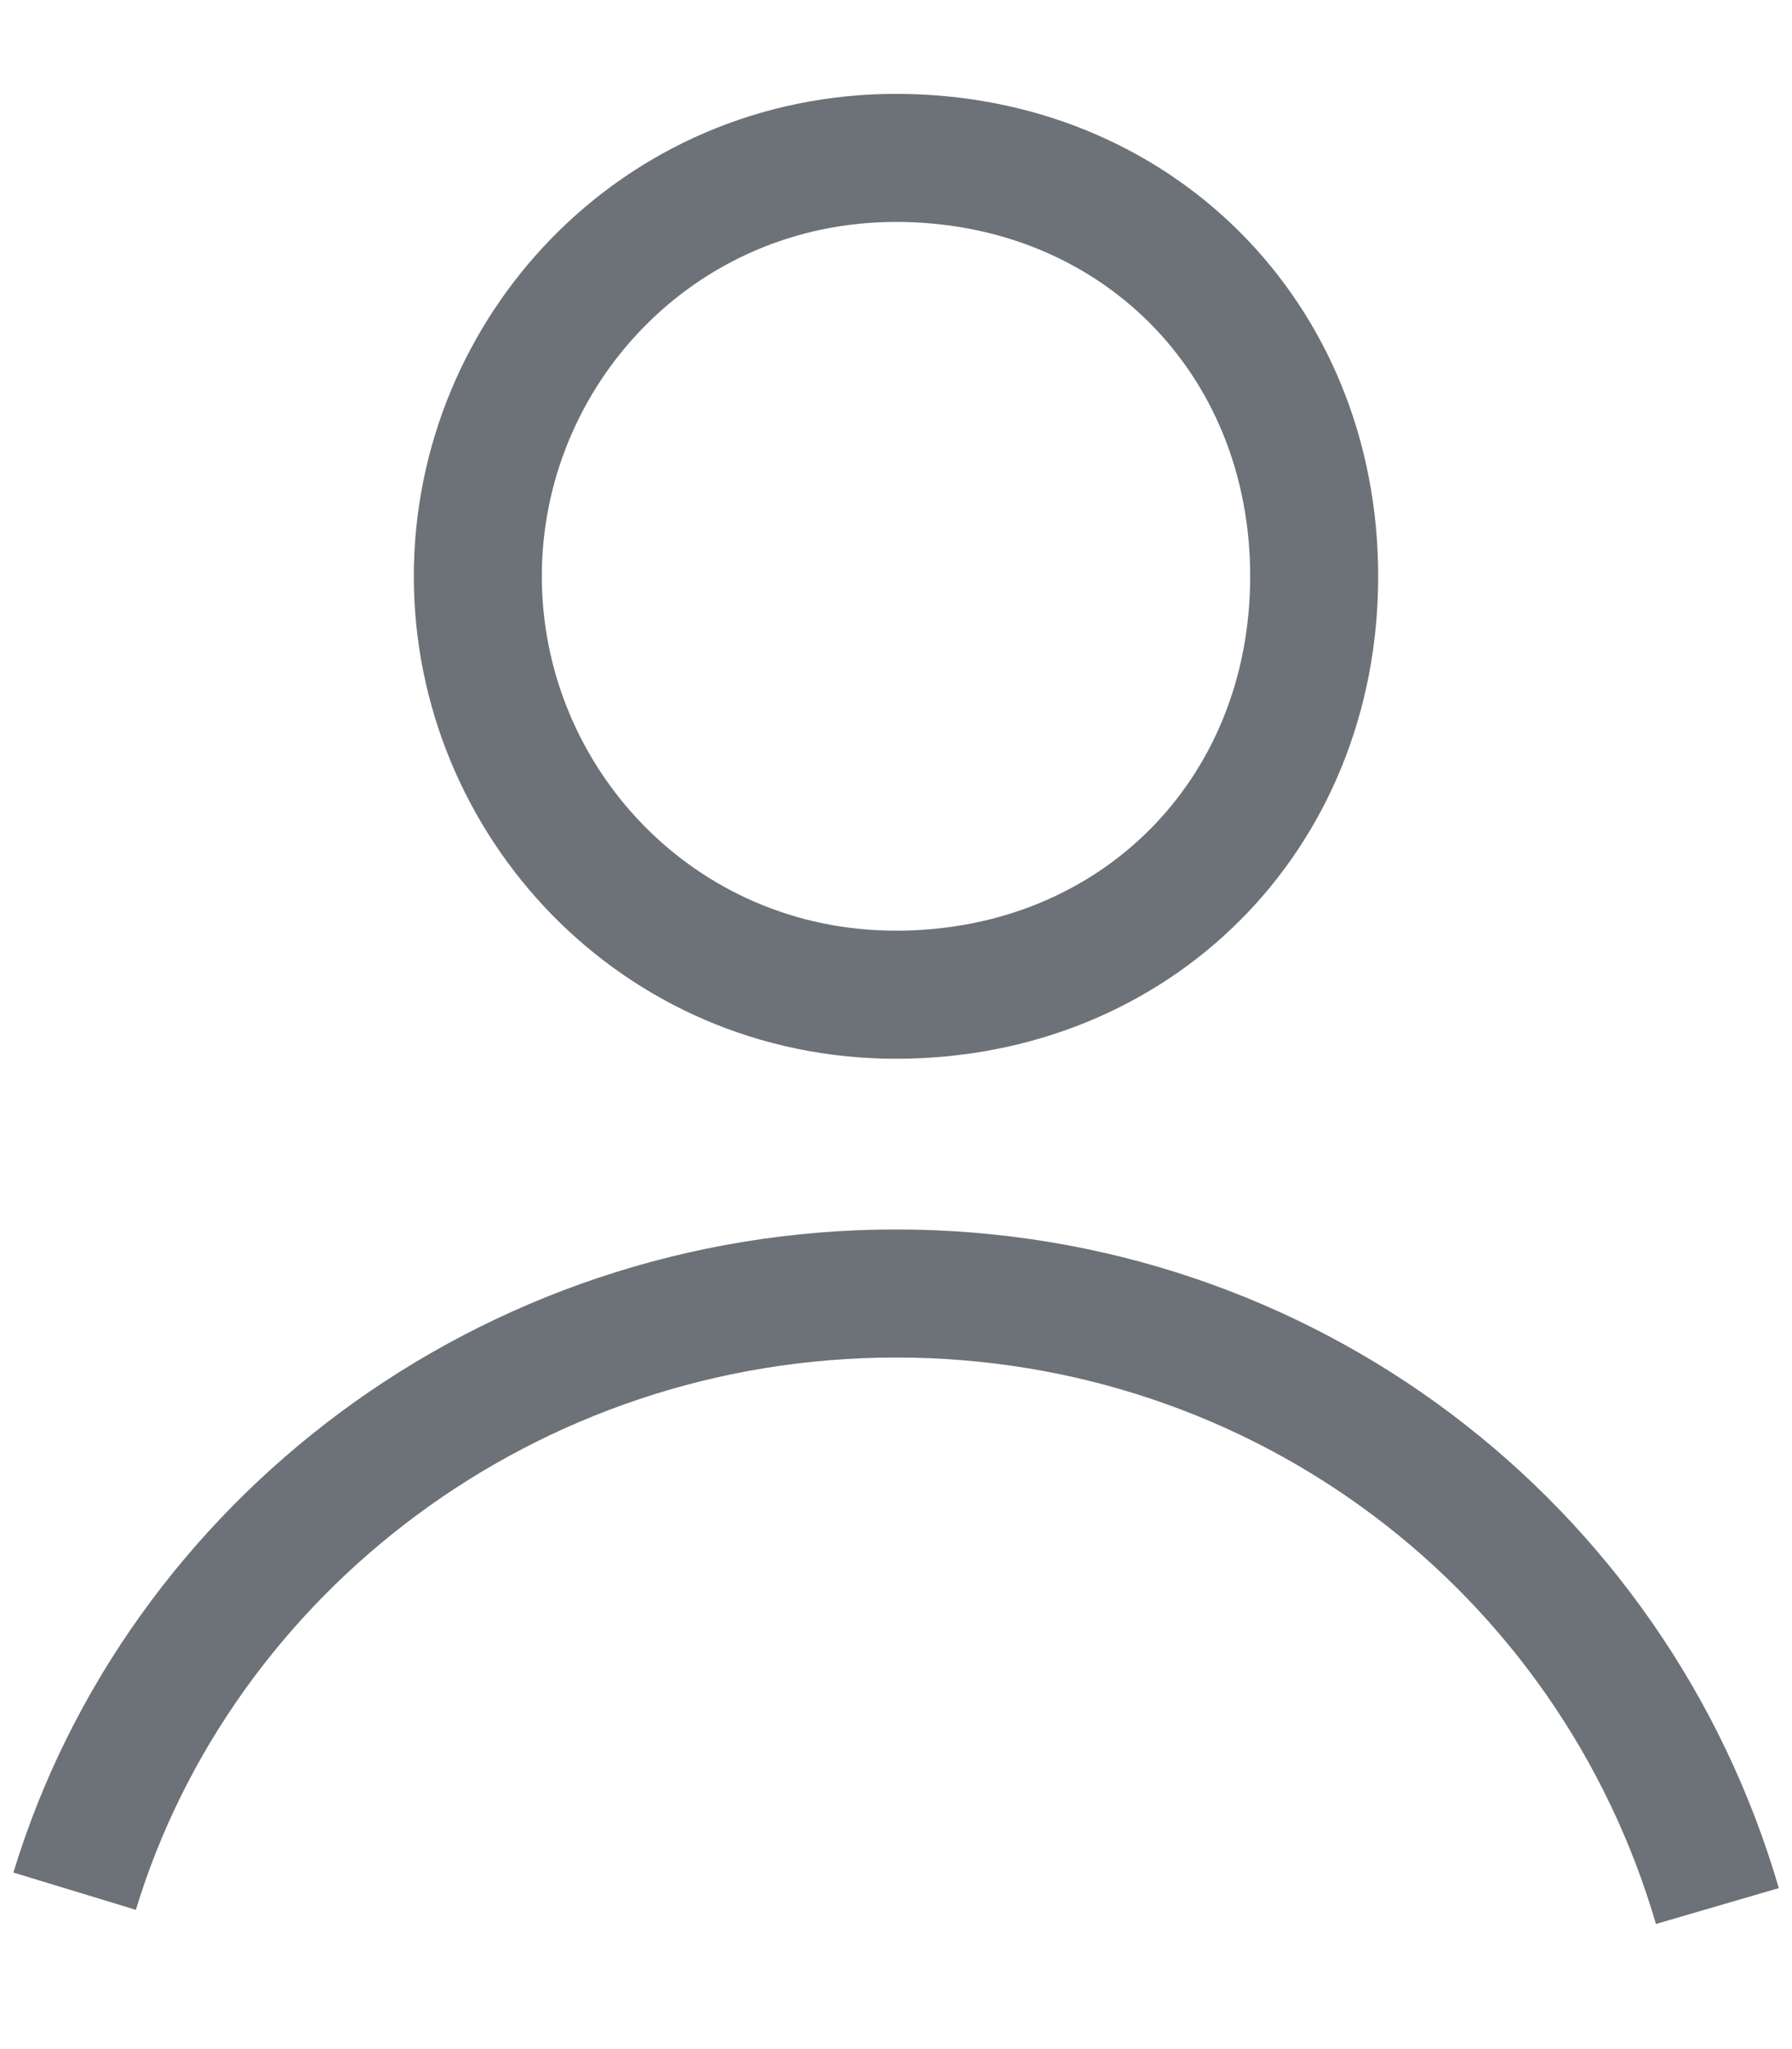 <?xml version="1.0" encoding="UTF-8"?>
<svg width="14px" height="16px" viewBox="0 0 14 16" version="1.1" xmlns="http://www.w3.org/2000/svg" xmlns:xlink="http://www.w3.org/1999/xlink">
    <title>授权</title>
    <g id="最新" stroke="none" stroke-width="1" fill="none" fill-rule="evenodd">
        <g id="存储视图备份-4" transform="translate(-598, -224)" fill-rule="nonzero" stroke="#6D7278">
            <g id="account-user0000" transform="translate(598, 225)">
                <path d="M0.583,13.767 C1.4,11.083 3.967,9.1 7,9.1 C10.033,9.1 12.6,11.083 13.417,13.883" id="路径"></path>
                <path d="M3.733,3.5 C3.733,1.75 5.133,0.233 7,0.233 C8.867,0.233 10.267,1.633 10.267,3.5 C10.267,5.367 8.867,6.767 7,6.767 C5.133,6.767 3.733,5.25 3.733,3.5 Z" id="路径"></path>
            </g>
        </g>
    </g>
</svg>